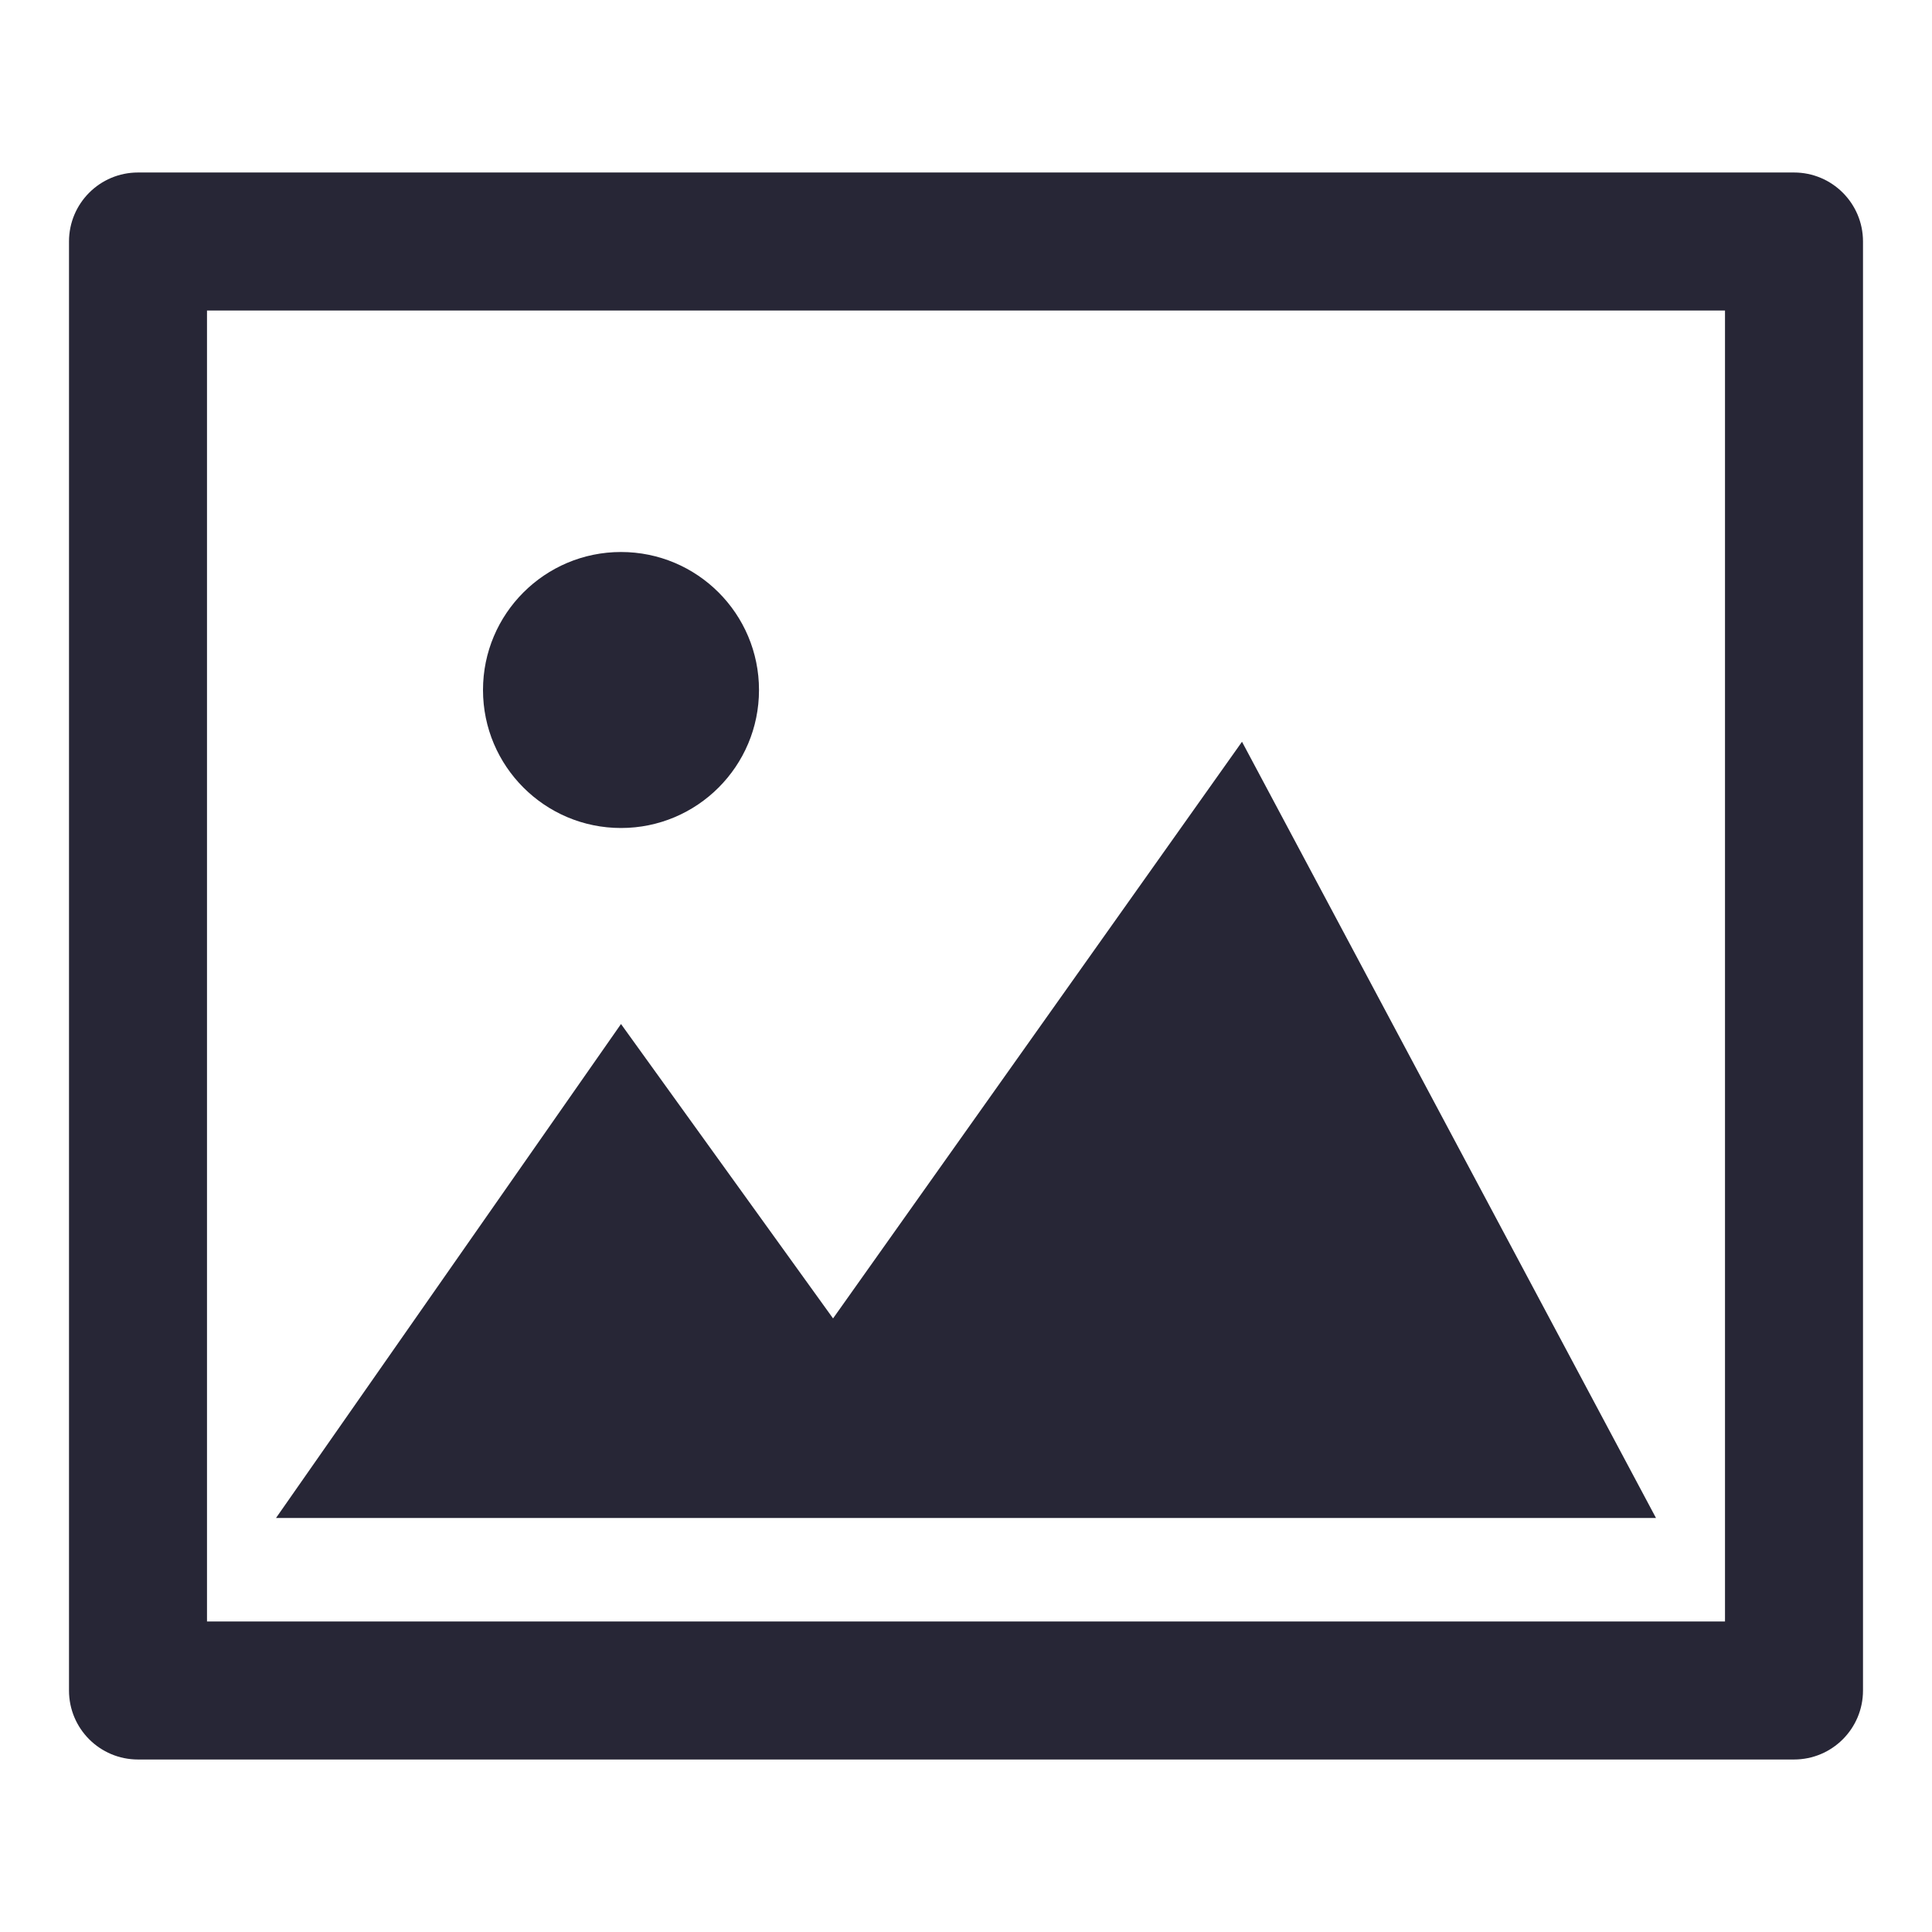 <?xml version="1.0" standalone="no"?><!DOCTYPE svg PUBLIC "-//W3C//DTD SVG 1.1//EN" "http://www.w3.org/Graphics/SVG/1.1/DTD/svg11.dtd"><svg t="1691113288866" class="icon" viewBox="0 0 1024 1024" version="1.1" xmlns="http://www.w3.org/2000/svg" p-id="1904" xmlns:xlink="http://www.w3.org/1999/xlink" width="200" height="200"><path d="M329.143 438.857c40.393 0 73.143-32.75 73.143-73.143 0-40.411-32.75-73.143-73.143-73.143-40.357 0-73.143 32.731-73.143 73.143C256 406.107 288.786 438.857 329.143 438.857zM658.286 393.143 441.536 698.785 329.143 542.749 146.286 804.571 877.714 804.571ZM950.857 91.429 73.143 91.429c-20.215 0-36.571 16.375-36.571 36.571l0 768c0 20.215 16.357 36.571 36.571 36.571l877.714 0c20.215 0 36.571-16.357 36.571-36.571L987.429 128C987.429 107.803 971.072 91.429 950.857 91.429zM914.286 859.429 109.714 859.429 109.714 164.571l804.571 0L914.286 859.429z" fill="#272636" p-id="1905"></path></svg>